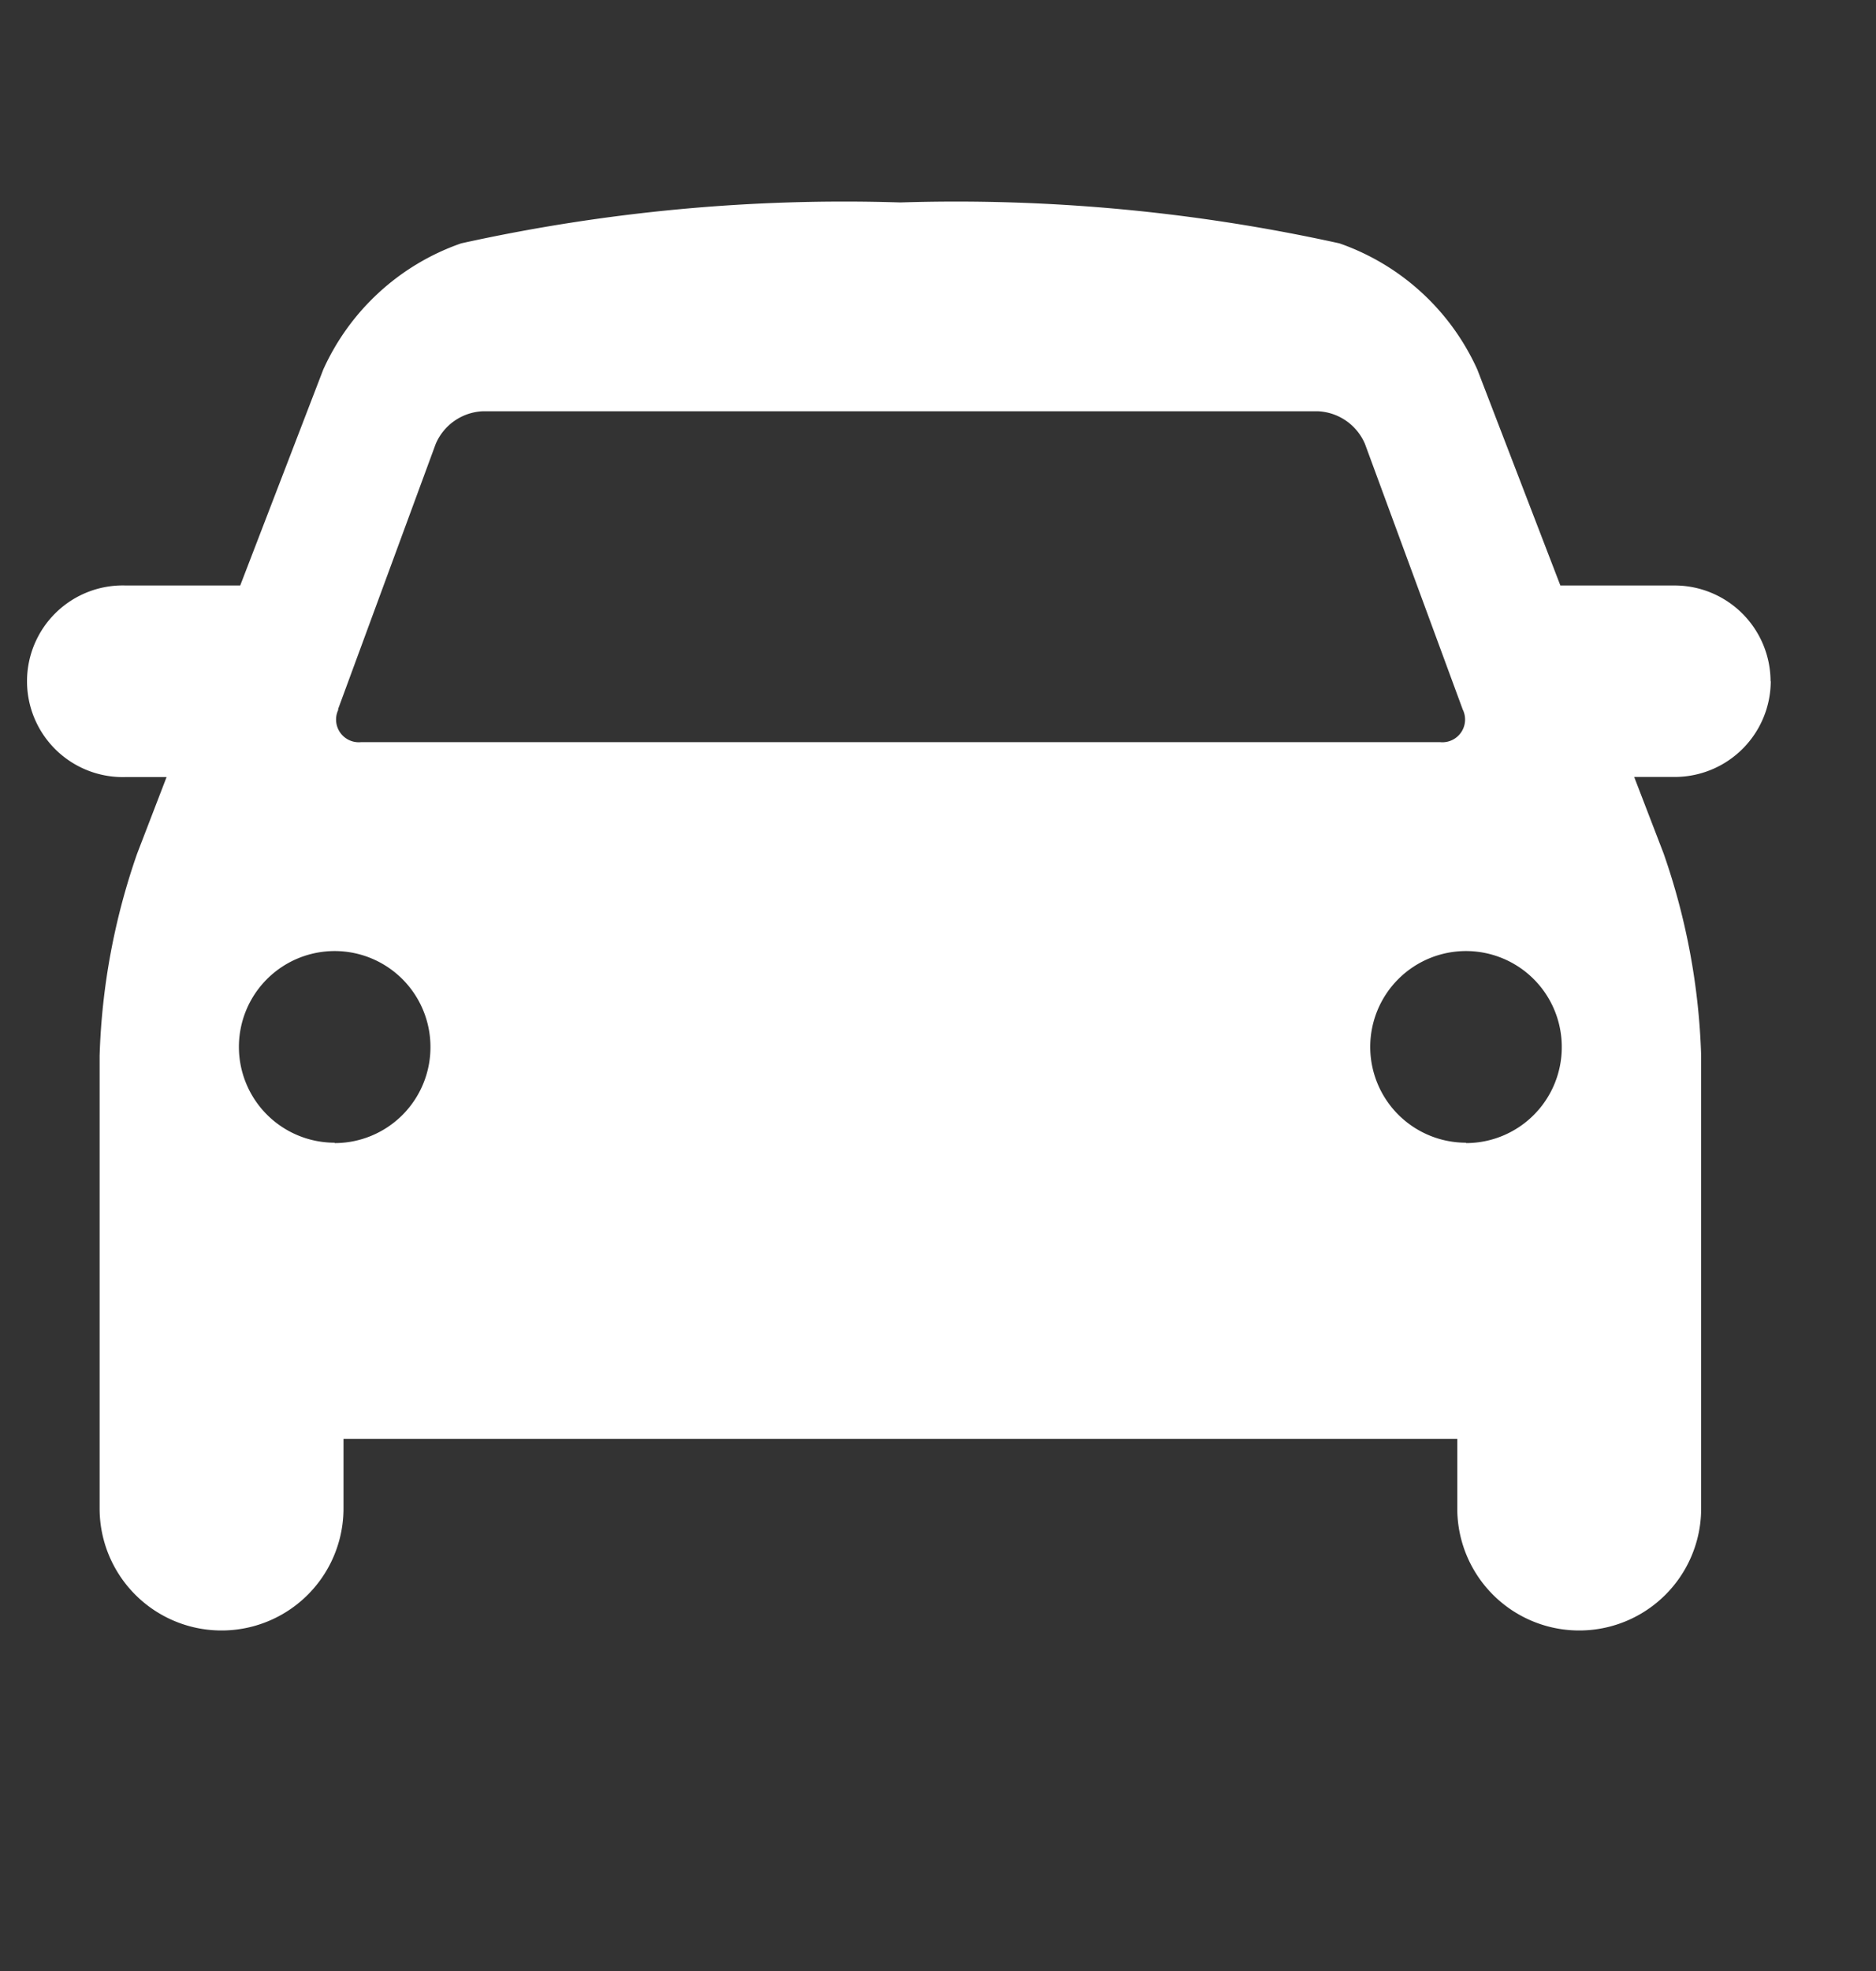 <svg xmlns="http://www.w3.org/2000/svg" xmlns:xlink="http://www.w3.org/1999/xlink" width="20" height="21" viewBox="0 0 20 21">
  <rect x="0" y="0" width="20" height="21" fill="#333333" stroke="none"/>
  <defs>
    <clipPath id="clip-path">
      <rect id="Rectángulo_14980" data-name="Rectángulo 14980" width="20" height="21" transform="translate(0.271 -0.371)" fill="none" stroke="#707070" stroke-width="1"/>
    </clipPath>
  </defs>
  <g id="Enmascarar_grupo_42117" data-name="Enmascarar grupo 42117" transform="translate(-0.271 0.371)" clip-path="url(#clip-path)">
    <g id="noun-car-7189" transform="translate(0.591 1.788)">
      <path id="Trazado_114350" data-name="Trazado 114350" d="M88.554,105.9a1.024,1.024,0,0,0-1.021-1.021h-1.22l-.885-2.3a2.525,2.525,0,0,0-1.47-1.345,18.968,18.968,0,0,0-4.682-.436,18.942,18.942,0,0,0-4.682.436,2.523,2.523,0,0,0-1.47,1.345l-.885,2.3h-1.22a1.021,1.021,0,1,0,0,2.041h.435l-.314.816a7.187,7.187,0,0,0-.4,2.152v4.825a1.3,1.3,0,0,0,2.6,0v-.742H85.214v.742a1.3,1.3,0,0,0,2.6,0v-4.825a7.192,7.192,0,0,0-.4-2.153l-.314-.816h.435a1.024,1.024,0,0,0,1.021-1.021Zm-15.273.3,1.042-2.829a.573.573,0,0,1,.5-.348h8.907a.573.573,0,0,1,.5.348l1.042,2.829a.242.242,0,0,1-.243.348h-11.5a.242.242,0,0,1-.243-.348Zm-.035,4.616a1.021,1.021,0,1,1,1.021-1.021A1.021,1.021,0,0,1,73.245,110.82Zm12.061,0a1.021,1.021,0,1,1,1.021-1.021A1.021,1.021,0,0,1,85.307,110.82Z" transform="translate(-69.998 -100.8)" fill="#fff"/>
    </g>
  </g>
</svg>
